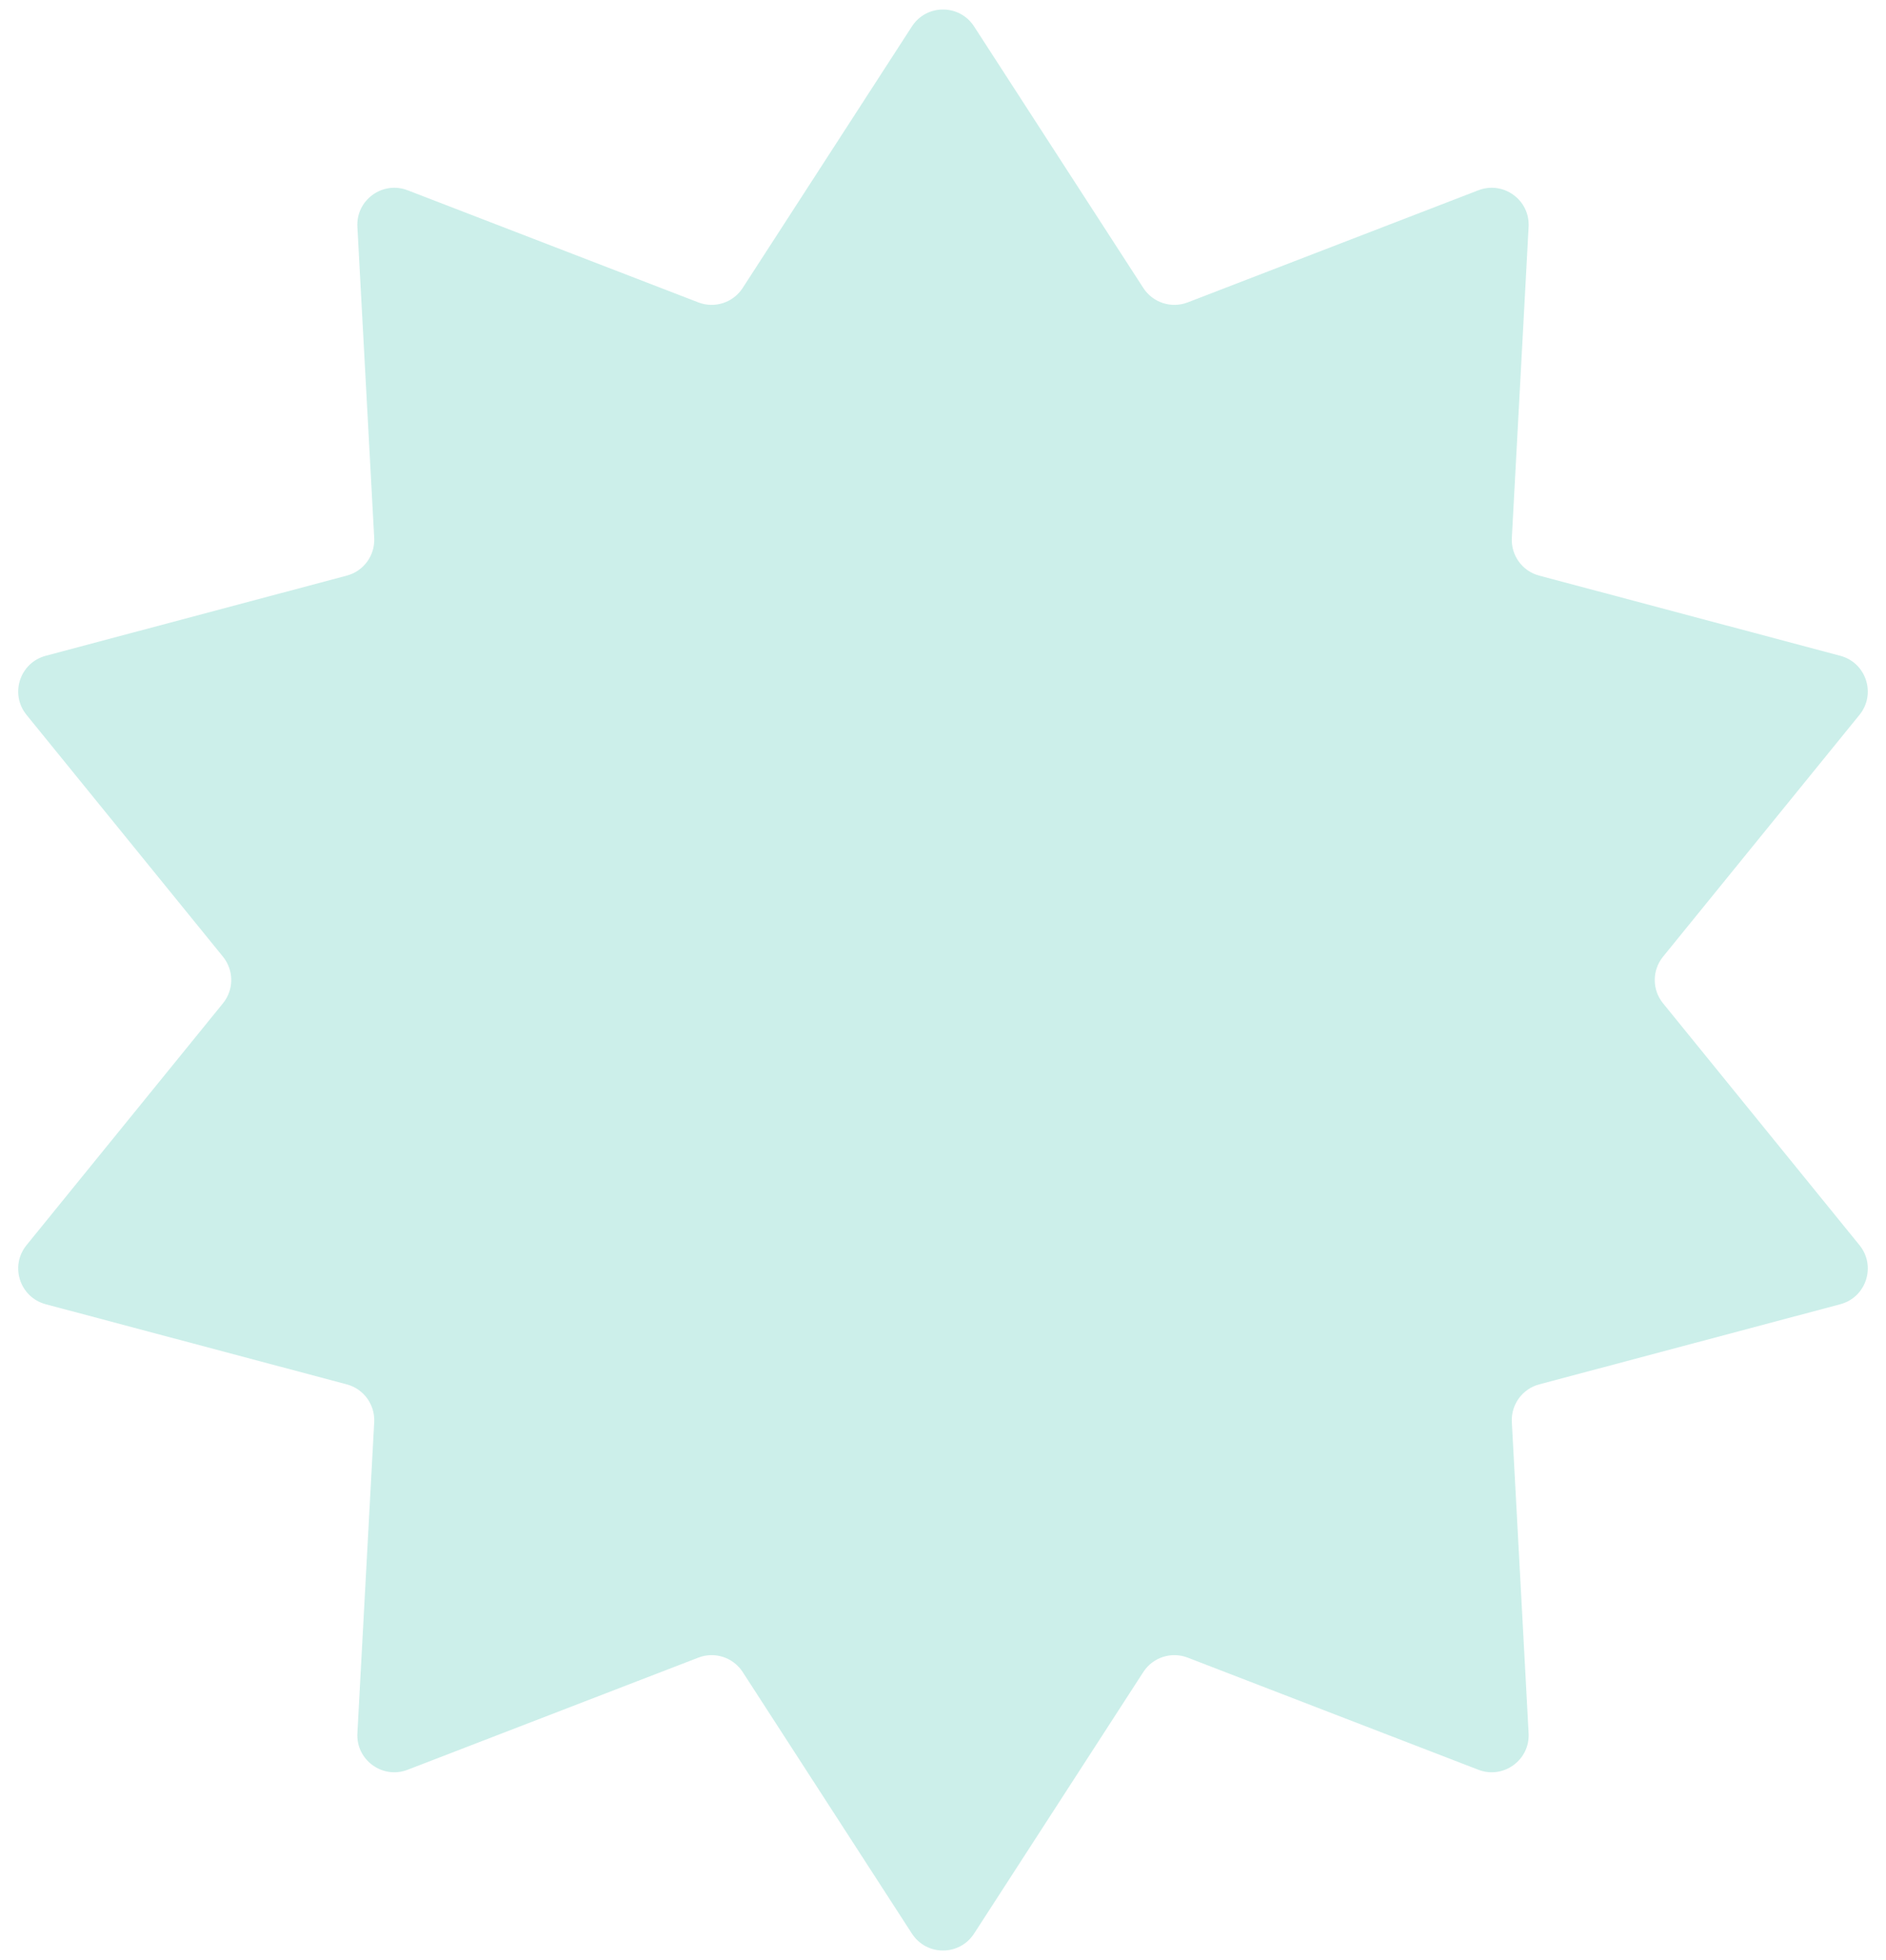 <svg width="51" height="53" viewBox="0 0 51 53" fill="none" xmlns="http://www.w3.org/2000/svg">
<path d="M24.66 0.714C25.055 0.105 25.945 0.105 26.34 0.714L30.917 7.787C31.174 8.185 31.675 8.347 32.117 8.177L39.977 5.145C40.654 4.884 41.375 5.408 41.336 6.132L40.882 14.545C40.856 15.018 41.165 15.444 41.623 15.565L49.765 17.733C50.465 17.92 50.741 18.767 50.283 19.33L44.971 25.869C44.672 26.237 44.672 26.763 44.971 27.13L50.283 33.67C50.741 34.233 50.465 35.08 49.765 35.267L41.623 37.434C41.165 37.556 40.856 37.982 40.882 38.455L41.336 46.868C41.375 47.592 40.654 48.116 39.977 47.855L32.117 44.823C31.675 44.652 31.174 44.815 30.917 45.212L26.34 52.286C25.945 52.895 25.055 52.895 24.66 52.286L20.083 45.212C19.826 44.815 19.325 44.652 18.884 44.823L11.023 47.855C10.346 48.116 9.625 47.592 9.664 46.868L10.119 38.455C10.144 37.982 9.835 37.556 9.377 37.434L1.236 35.267C0.535 35.08 0.259 34.233 0.717 33.67L6.029 27.13C6.328 26.763 6.328 26.237 6.029 25.869L0.717 19.33C0.259 18.767 0.535 17.92 1.236 17.733L9.377 15.565C9.835 15.444 10.144 15.018 10.119 14.545L9.664 6.132C9.625 5.408 10.346 4.884 11.023 5.145L18.884 8.177C19.325 8.347 19.826 8.185 20.083 7.787L24.66 0.714Z" fill="#02B197" fill-opacity="0.2"/>
</svg>
